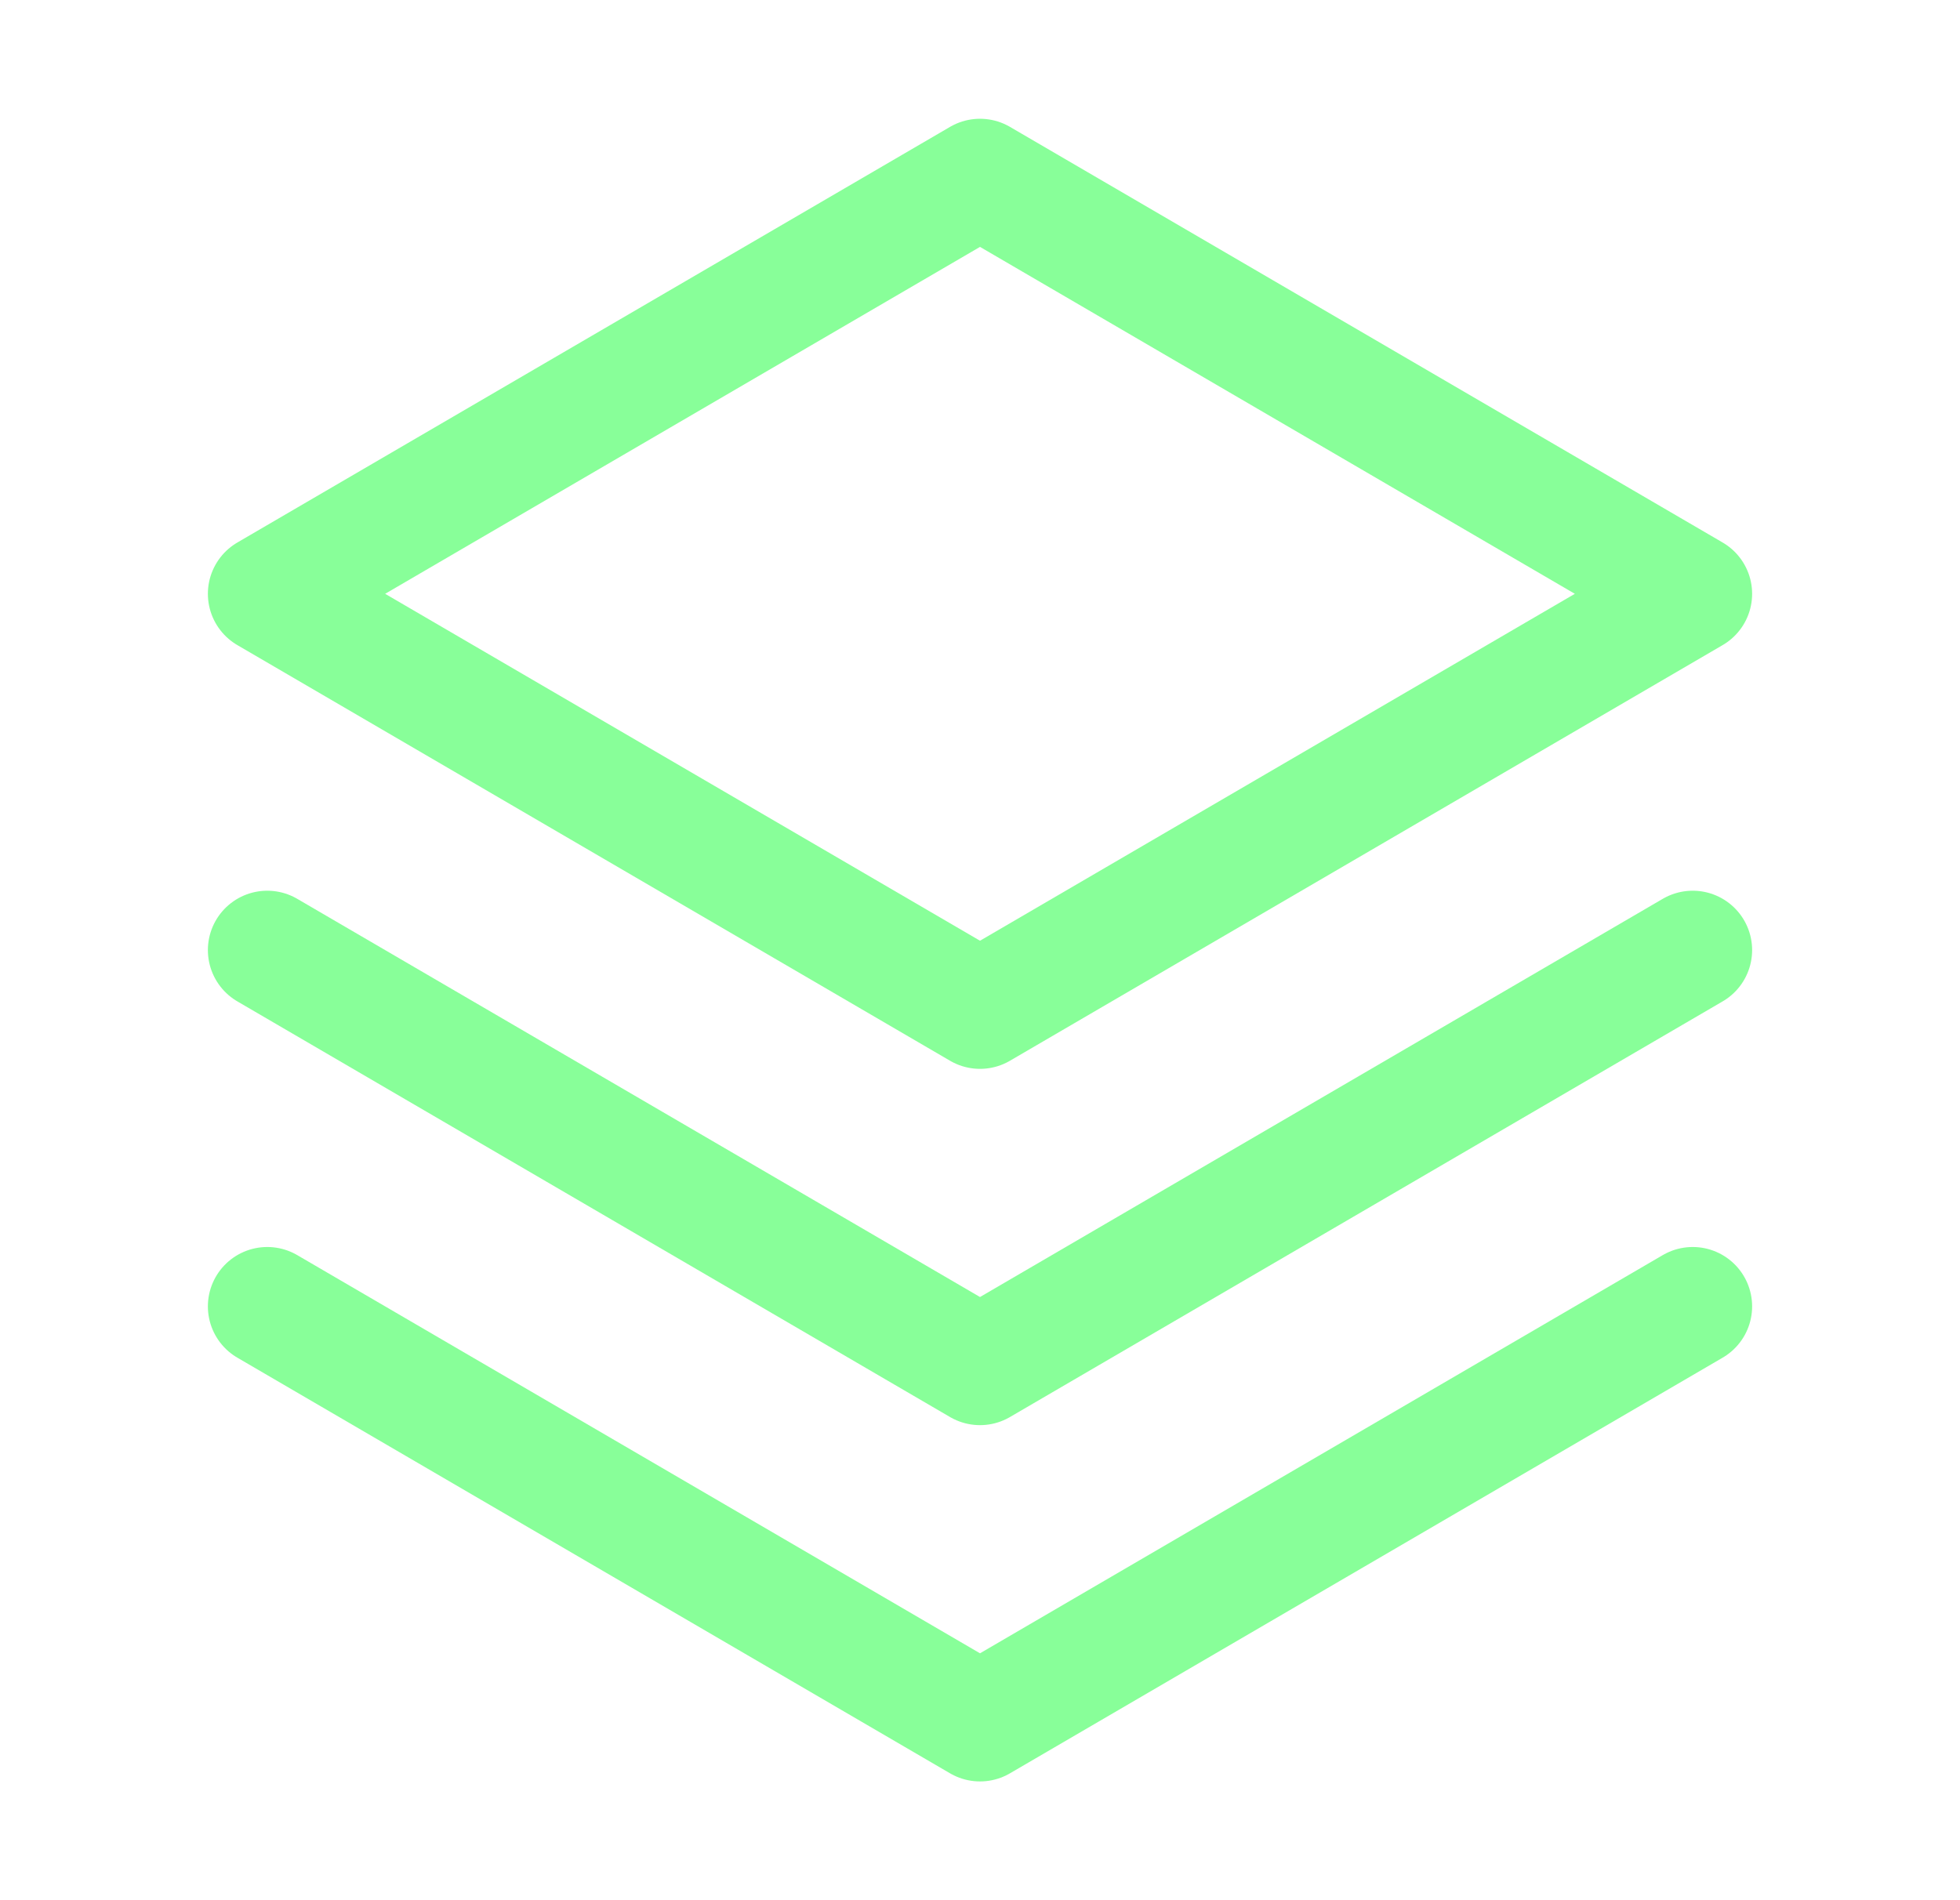 <svg width="33" height="32" viewBox="0 0 33 32" fill="none" xmlns="http://www.w3.org/2000/svg">
<path d="M4.5 22L16.5 29L28.5 22" stroke="#88FF99" stroke-width="2" stroke-linecap="round" stroke-linejoin="round"/>
<path d="M4.5 16L16.5 23L28.5 16" stroke="#88FF99" stroke-width="2" stroke-linecap="round" stroke-linejoin="round"/>
<path d="M4.5 10L16.5 17L28.5 10L16.5 3L4.5 10Z" stroke="#88FF99" stroke-width="2" stroke-linecap="round" stroke-linejoin="round"/>
</svg>
